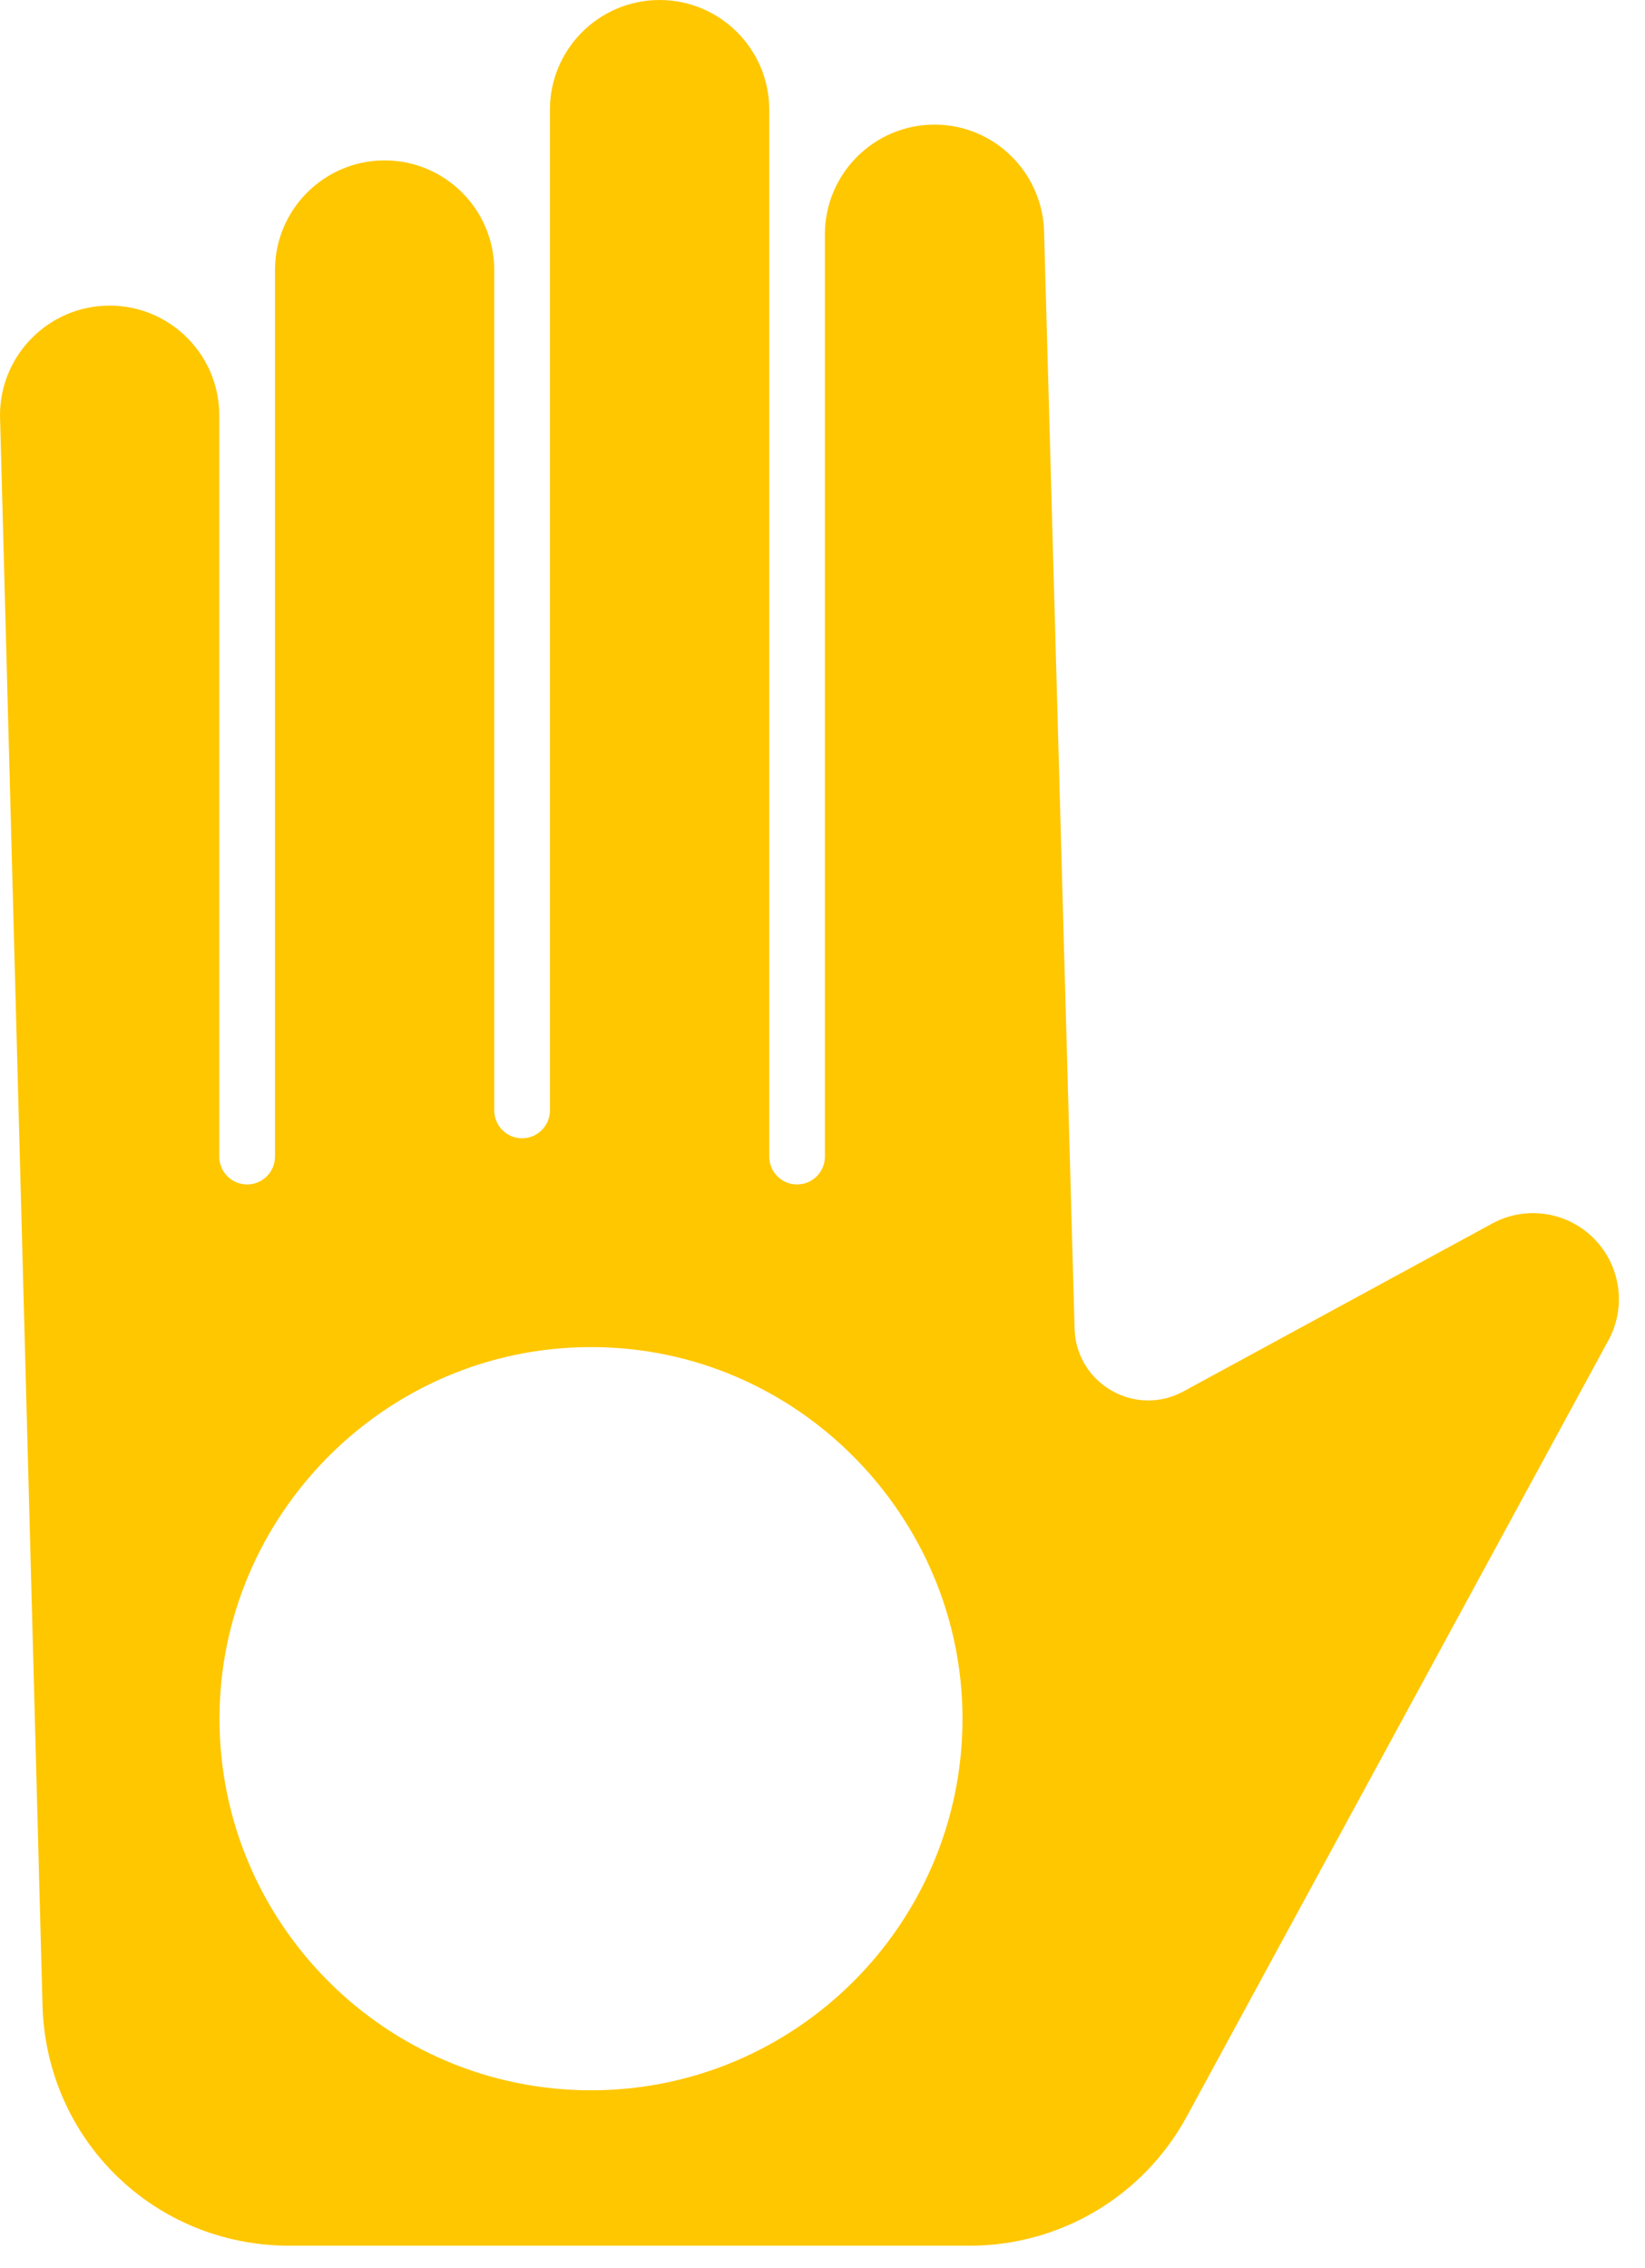 <svg width="37" height="51" viewBox="0 0 37 51" fill="none" xmlns="http://www.w3.org/2000/svg">
<path d="M35.909 27.912C35.309 27.254 34.343 27.088 33.559 27.516L26.618 31.289C26.109 31.567 25.503 31.559 25 31.269C24.496 30.98 24.186 30.46 24.17 29.879L23.486 5.285C23.486 3.909 22.38 2.802 21.02 2.802C19.66 2.802 18.554 3.909 18.554 5.268V26.009C18.554 26.355 18.273 26.635 17.927 26.635C17.582 26.635 17.302 26.355 17.302 26.009V5.268V2.466C17.302 1.106 16.195 0 14.836 0C13.475 0 12.369 1.106 12.369 2.466V6.074V24.97C12.369 25.316 12.089 25.596 11.743 25.596C11.397 25.596 11.117 25.316 11.117 24.97V6.074C11.117 4.713 10.011 3.607 8.651 3.607C7.291 3.607 6.185 4.713 6.185 6.074V9.338V26.009C6.185 26.355 5.904 26.635 5.558 26.635C5.213 26.635 4.932 26.355 4.932 26.009V9.338C4.932 7.978 3.826 6.872 2.467 6.872C1.106 6.872 0 7.978 0 9.338L0.956 45.089C1.037 48.123 3.477 50.5 6.512 50.5H21.808C23.847 50.5 25.719 49.387 26.692 47.595L36.179 30.136C36.571 29.414 36.462 28.52 35.909 27.912ZM13.293 47.005C8.685 47.005 4.937 43.257 4.937 38.649C4.937 34.095 8.658 30.292 13.293 30.292C17.955 30.292 21.649 34.13 21.649 38.649C21.649 43.257 17.901 47.005 13.293 47.005Z" fill="#FFC700"/>
</svg>
